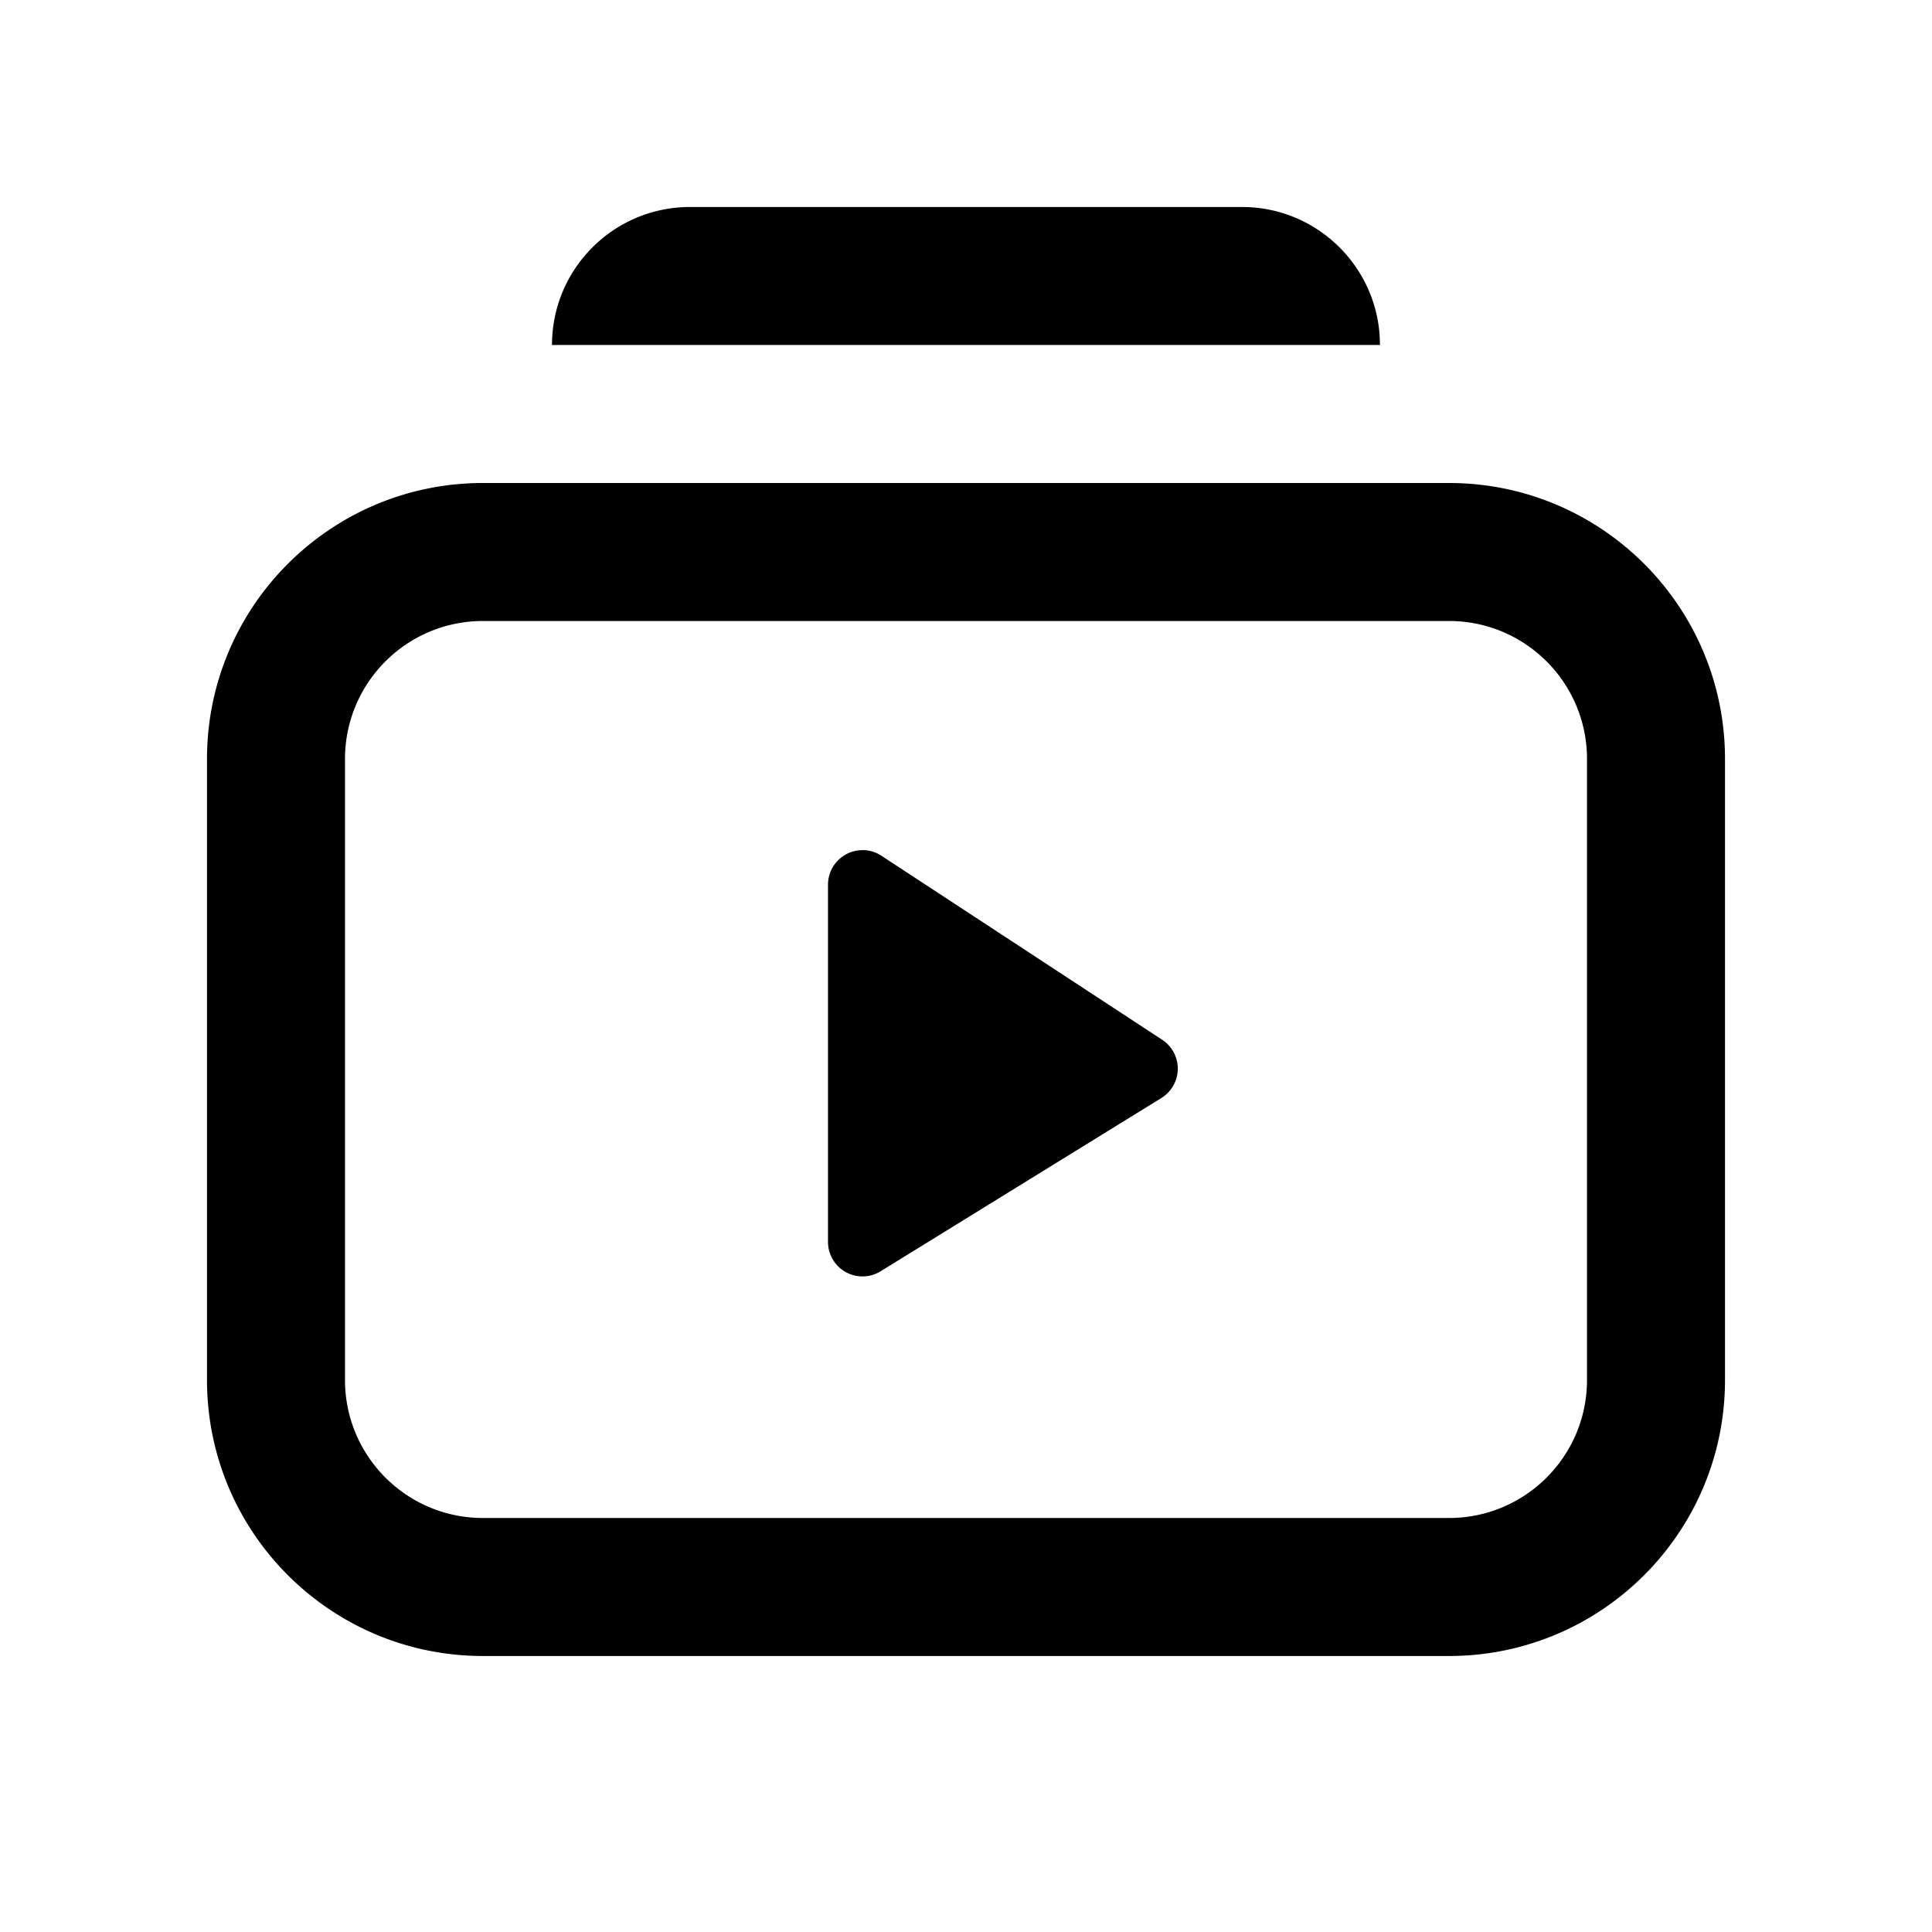 <?xml version="1.0" encoding="UTF-8"?><svg xmlns="http://www.w3.org/2000/svg" width="28" height="28" fill="none" viewBox="0 0 28 28"><path fill="currentColor" d="M21 7c2.209 0 4 1.791 4 4v9c0 2.209-1.791 4-4 4H7c-2.209 0-4-1.791-4-4v-9c0-2.209 1.791-4 4-4h14Zm0 2H7c-1.105 0-2 .895-2 2v9c0 1.105.895 2 2 2h14c1.105 0 2-.895 2-2v-9c0-1.105-.895-2-2-2Zm-8.5 3.32a.5.5 0 0 1 .274.082l4.069 2.667a.5.5 0 0 1-.011.844l-4.069 2.511A.5.5 0 0 1 12 17.999v-5.178a.5.5 0 0 1 .5-.5ZM18 3c1.054 0 1.918.816 1.994 1.851L20 5H8c0-1.105.895-2 2-2h8Z"/></svg>
